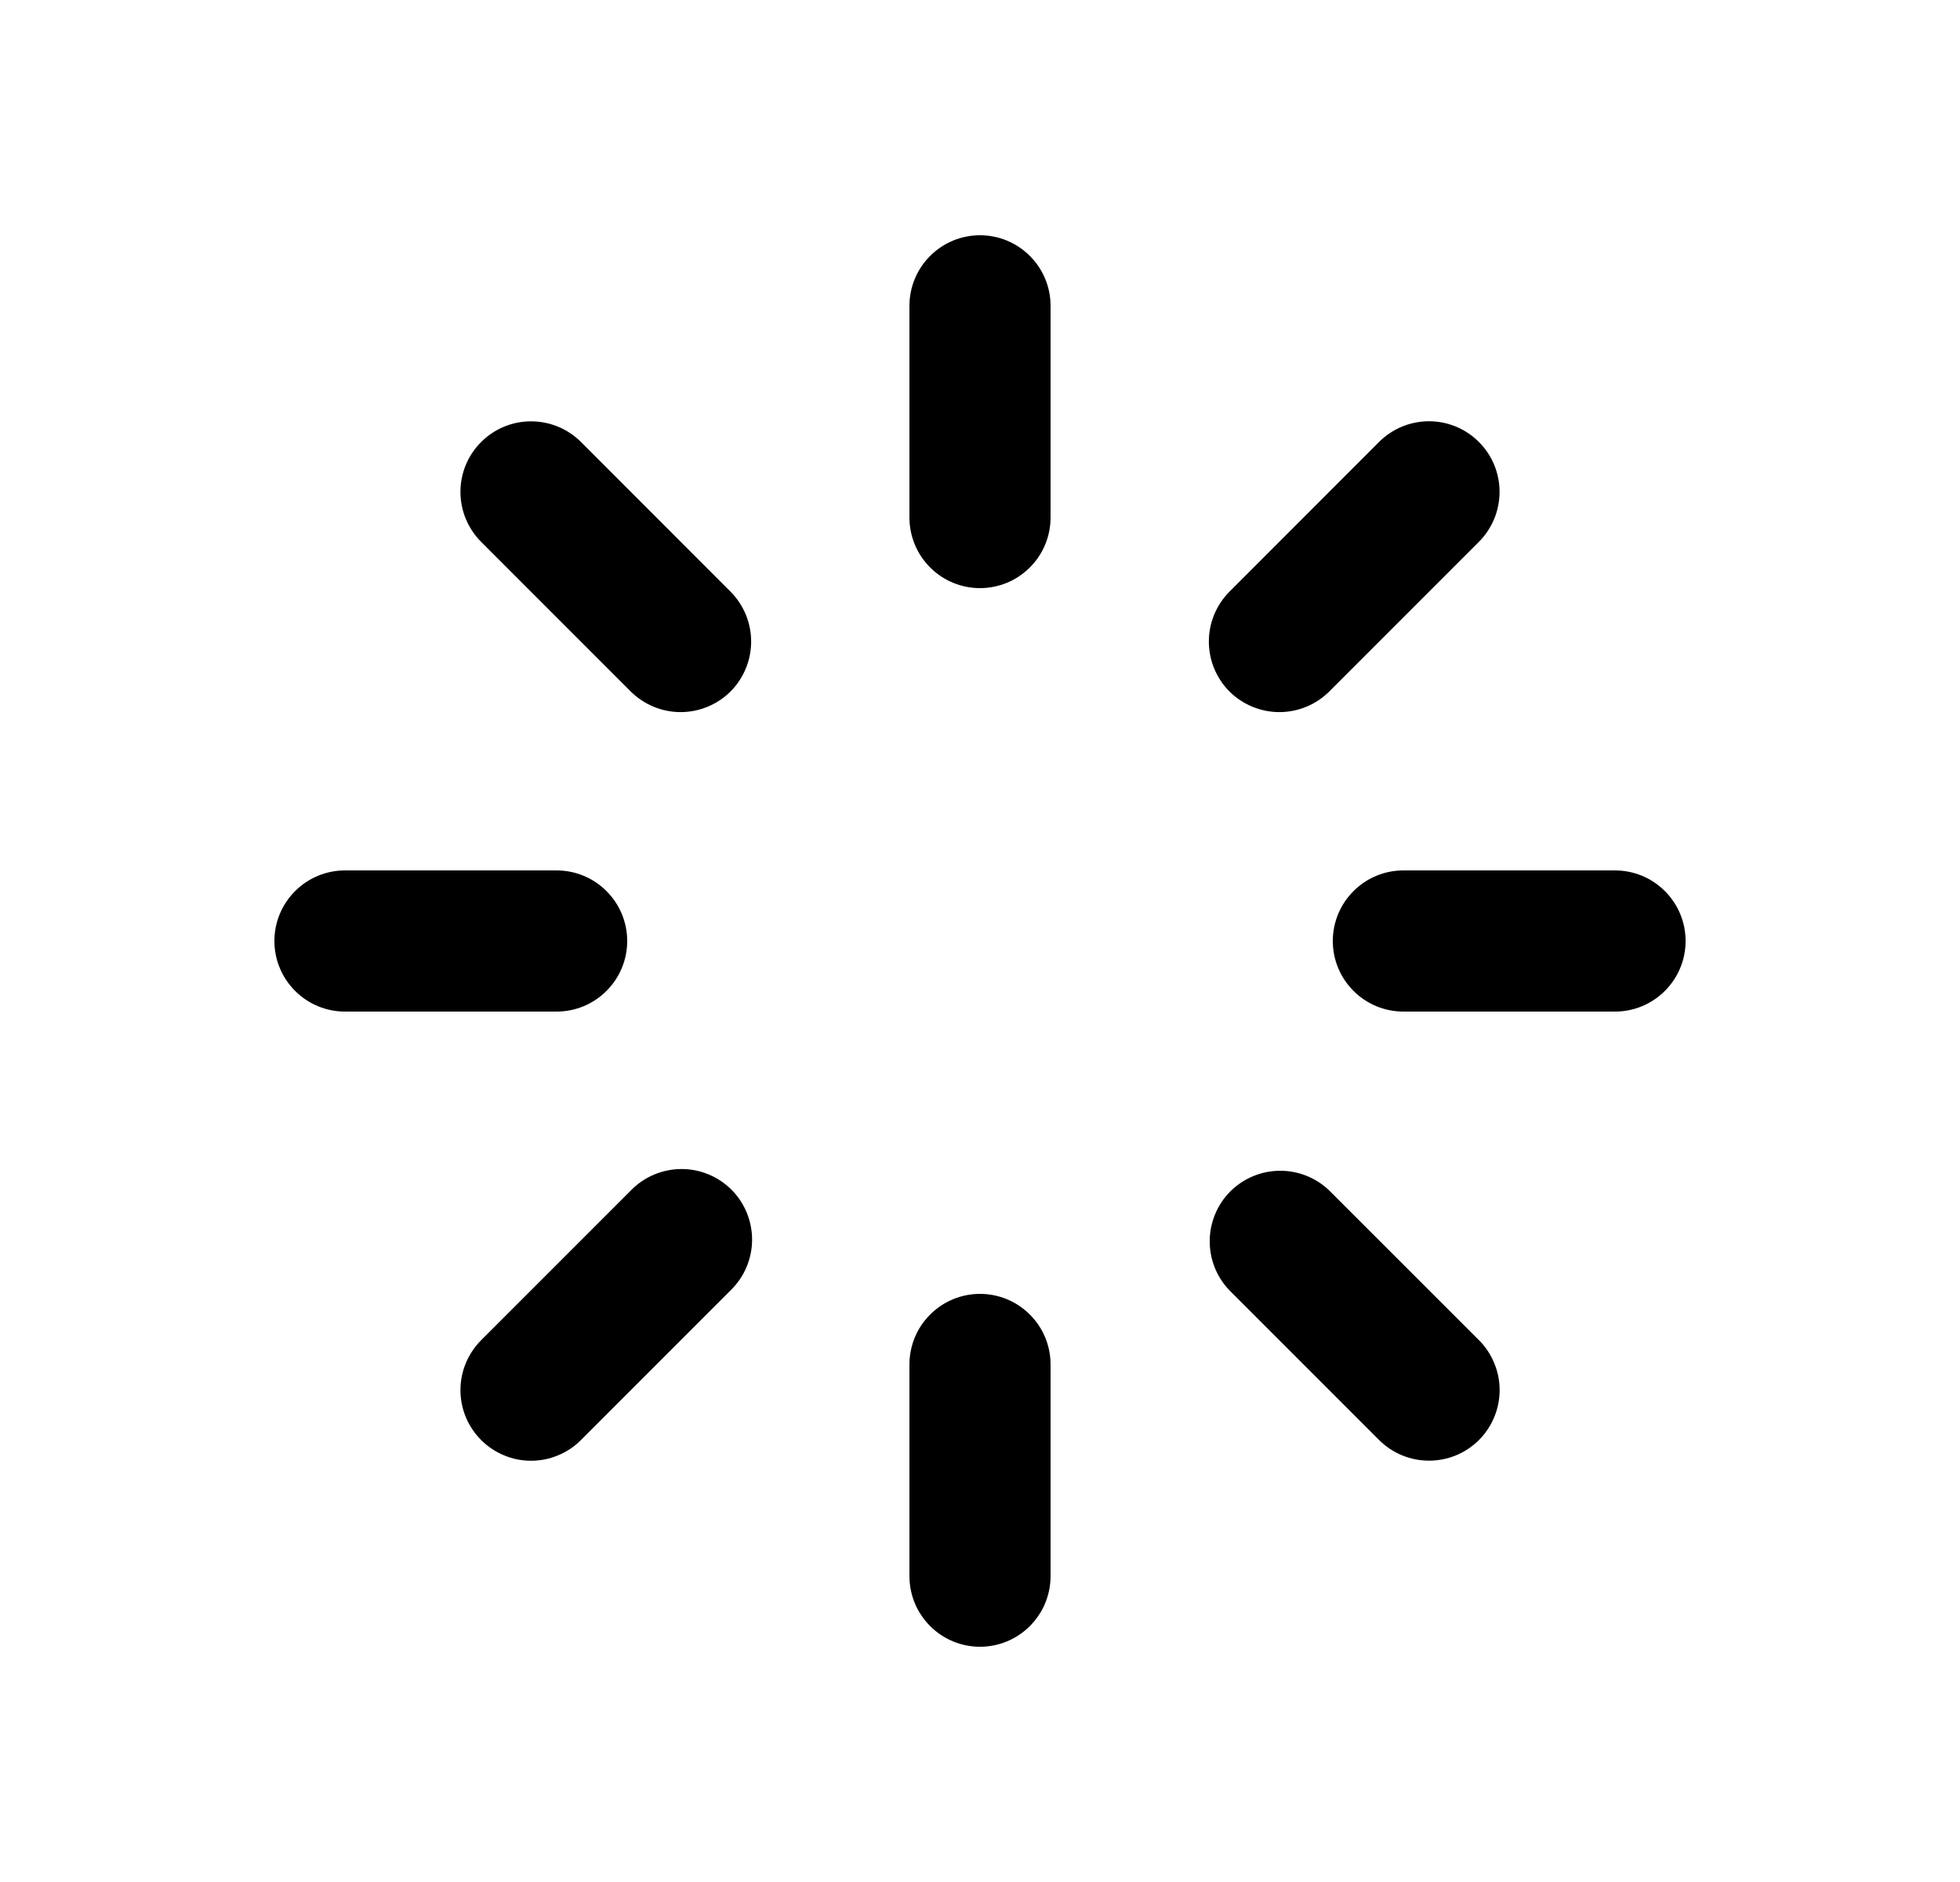 <svg width="25" height="24" viewBox="0 0 25 24" fill="none" xmlns="http://www.w3.org/2000/svg">
<path d="M12.5 3C12.739 3 12.968 3.095 13.136 3.264C13.305 3.432 13.4 3.661 13.4 3.9V6.6C13.4 6.839 13.305 7.068 13.136 7.236C12.968 7.405 12.739 7.5 12.5 7.5C12.261 7.5 12.032 7.405 11.864 7.236C11.695 7.068 11.6 6.839 11.6 6.6V3.9C11.6 3.661 11.695 3.432 11.864 3.264C12.032 3.095 12.261 3 12.5 3ZM12.5 16.5C12.739 16.5 12.968 16.595 13.136 16.764C13.305 16.932 13.4 17.161 13.4 17.4V20.1C13.4 20.339 13.305 20.568 13.136 20.736C12.968 20.905 12.739 21 12.5 21C12.261 21 12.032 20.905 11.864 20.736C11.695 20.568 11.6 20.339 11.6 20.1V17.4C11.6 17.161 11.695 16.932 11.864 16.764C12.032 16.595 12.261 16.5 12.5 16.5ZM21.5 12C21.5 12.239 21.405 12.468 21.236 12.636C21.068 12.805 20.839 12.9 20.6 12.9H17.9C17.661 12.9 17.432 12.805 17.264 12.636C17.095 12.468 17 12.239 17 12C17 11.761 17.095 11.532 17.264 11.364C17.432 11.195 17.661 11.1 17.9 11.1H20.6C20.839 11.1 21.068 11.195 21.236 11.364C21.405 11.532 21.5 11.761 21.5 12ZM8 12C8 12.239 7.905 12.468 7.736 12.636C7.568 12.805 7.339 12.9 7.1 12.9H4.4C4.161 12.9 3.932 12.805 3.764 12.636C3.595 12.468 3.5 12.239 3.5 12C3.5 11.761 3.595 11.532 3.764 11.364C3.932 11.195 4.161 11.1 4.4 11.1H7.1C7.339 11.1 7.568 11.195 7.736 11.364C7.905 11.532 8 11.761 8 12ZM18.864 18.364C18.695 18.533 18.466 18.627 18.228 18.627C17.989 18.627 17.76 18.533 17.591 18.364L15.682 16.455C15.518 16.285 15.428 16.058 15.43 15.822C15.432 15.586 15.527 15.36 15.693 15.193C15.86 15.027 16.086 14.932 16.322 14.93C16.558 14.928 16.785 15.018 16.955 15.182L18.864 17.09C18.948 17.174 19.014 17.273 19.059 17.383C19.105 17.492 19.128 17.609 19.128 17.727C19.128 17.845 19.105 17.962 19.059 18.072C19.014 18.181 18.948 18.28 18.864 18.364ZM9.318 8.818C9.149 8.986 8.92 9.081 8.681 9.081C8.443 9.081 8.214 8.986 8.045 8.818L6.137 6.91C5.968 6.741 5.873 6.512 5.873 6.273C5.873 6.034 5.968 5.805 6.137 5.637C6.305 5.468 6.534 5.373 6.773 5.373C7.012 5.373 7.241 5.467 7.41 5.636L9.318 7.545C9.486 7.714 9.581 7.943 9.581 8.181C9.581 8.42 9.486 8.649 9.318 8.818ZM6.137 18.364C5.968 18.195 5.873 17.966 5.873 17.728C5.873 17.489 5.968 17.26 6.137 17.091L8.046 15.182C8.129 15.096 8.228 15.028 8.338 14.981C8.448 14.934 8.566 14.909 8.685 14.908C8.805 14.907 8.923 14.929 9.034 14.975C9.145 15.02 9.245 15.087 9.33 15.171C9.414 15.256 9.481 15.356 9.526 15.467C9.571 15.577 9.594 15.696 9.593 15.816C9.592 15.935 9.567 16.053 9.52 16.163C9.473 16.273 9.404 16.372 9.319 16.455L7.41 18.364C7.327 18.448 7.228 18.514 7.118 18.559C7.009 18.605 6.892 18.628 6.774 18.628C6.655 18.628 6.538 18.605 6.429 18.559C6.32 18.514 6.221 18.448 6.137 18.364ZM15.682 8.818C15.514 8.649 15.419 8.42 15.419 8.181C15.419 7.943 15.514 7.714 15.682 7.545L17.59 5.636C17.759 5.467 17.988 5.372 18.227 5.372C18.466 5.372 18.695 5.467 18.863 5.636C19.032 5.804 19.127 6.033 19.127 6.272C19.127 6.511 19.033 6.74 18.864 6.909L16.955 8.818C16.786 8.986 16.557 9.081 16.319 9.081C16.08 9.081 15.851 8.986 15.682 8.818Z" fill="#0A0D14" style="fill:#0A0D14;fill:color(display-p3 0.039 0.051 0.078);fill-opacity:1;"/>
</svg>
